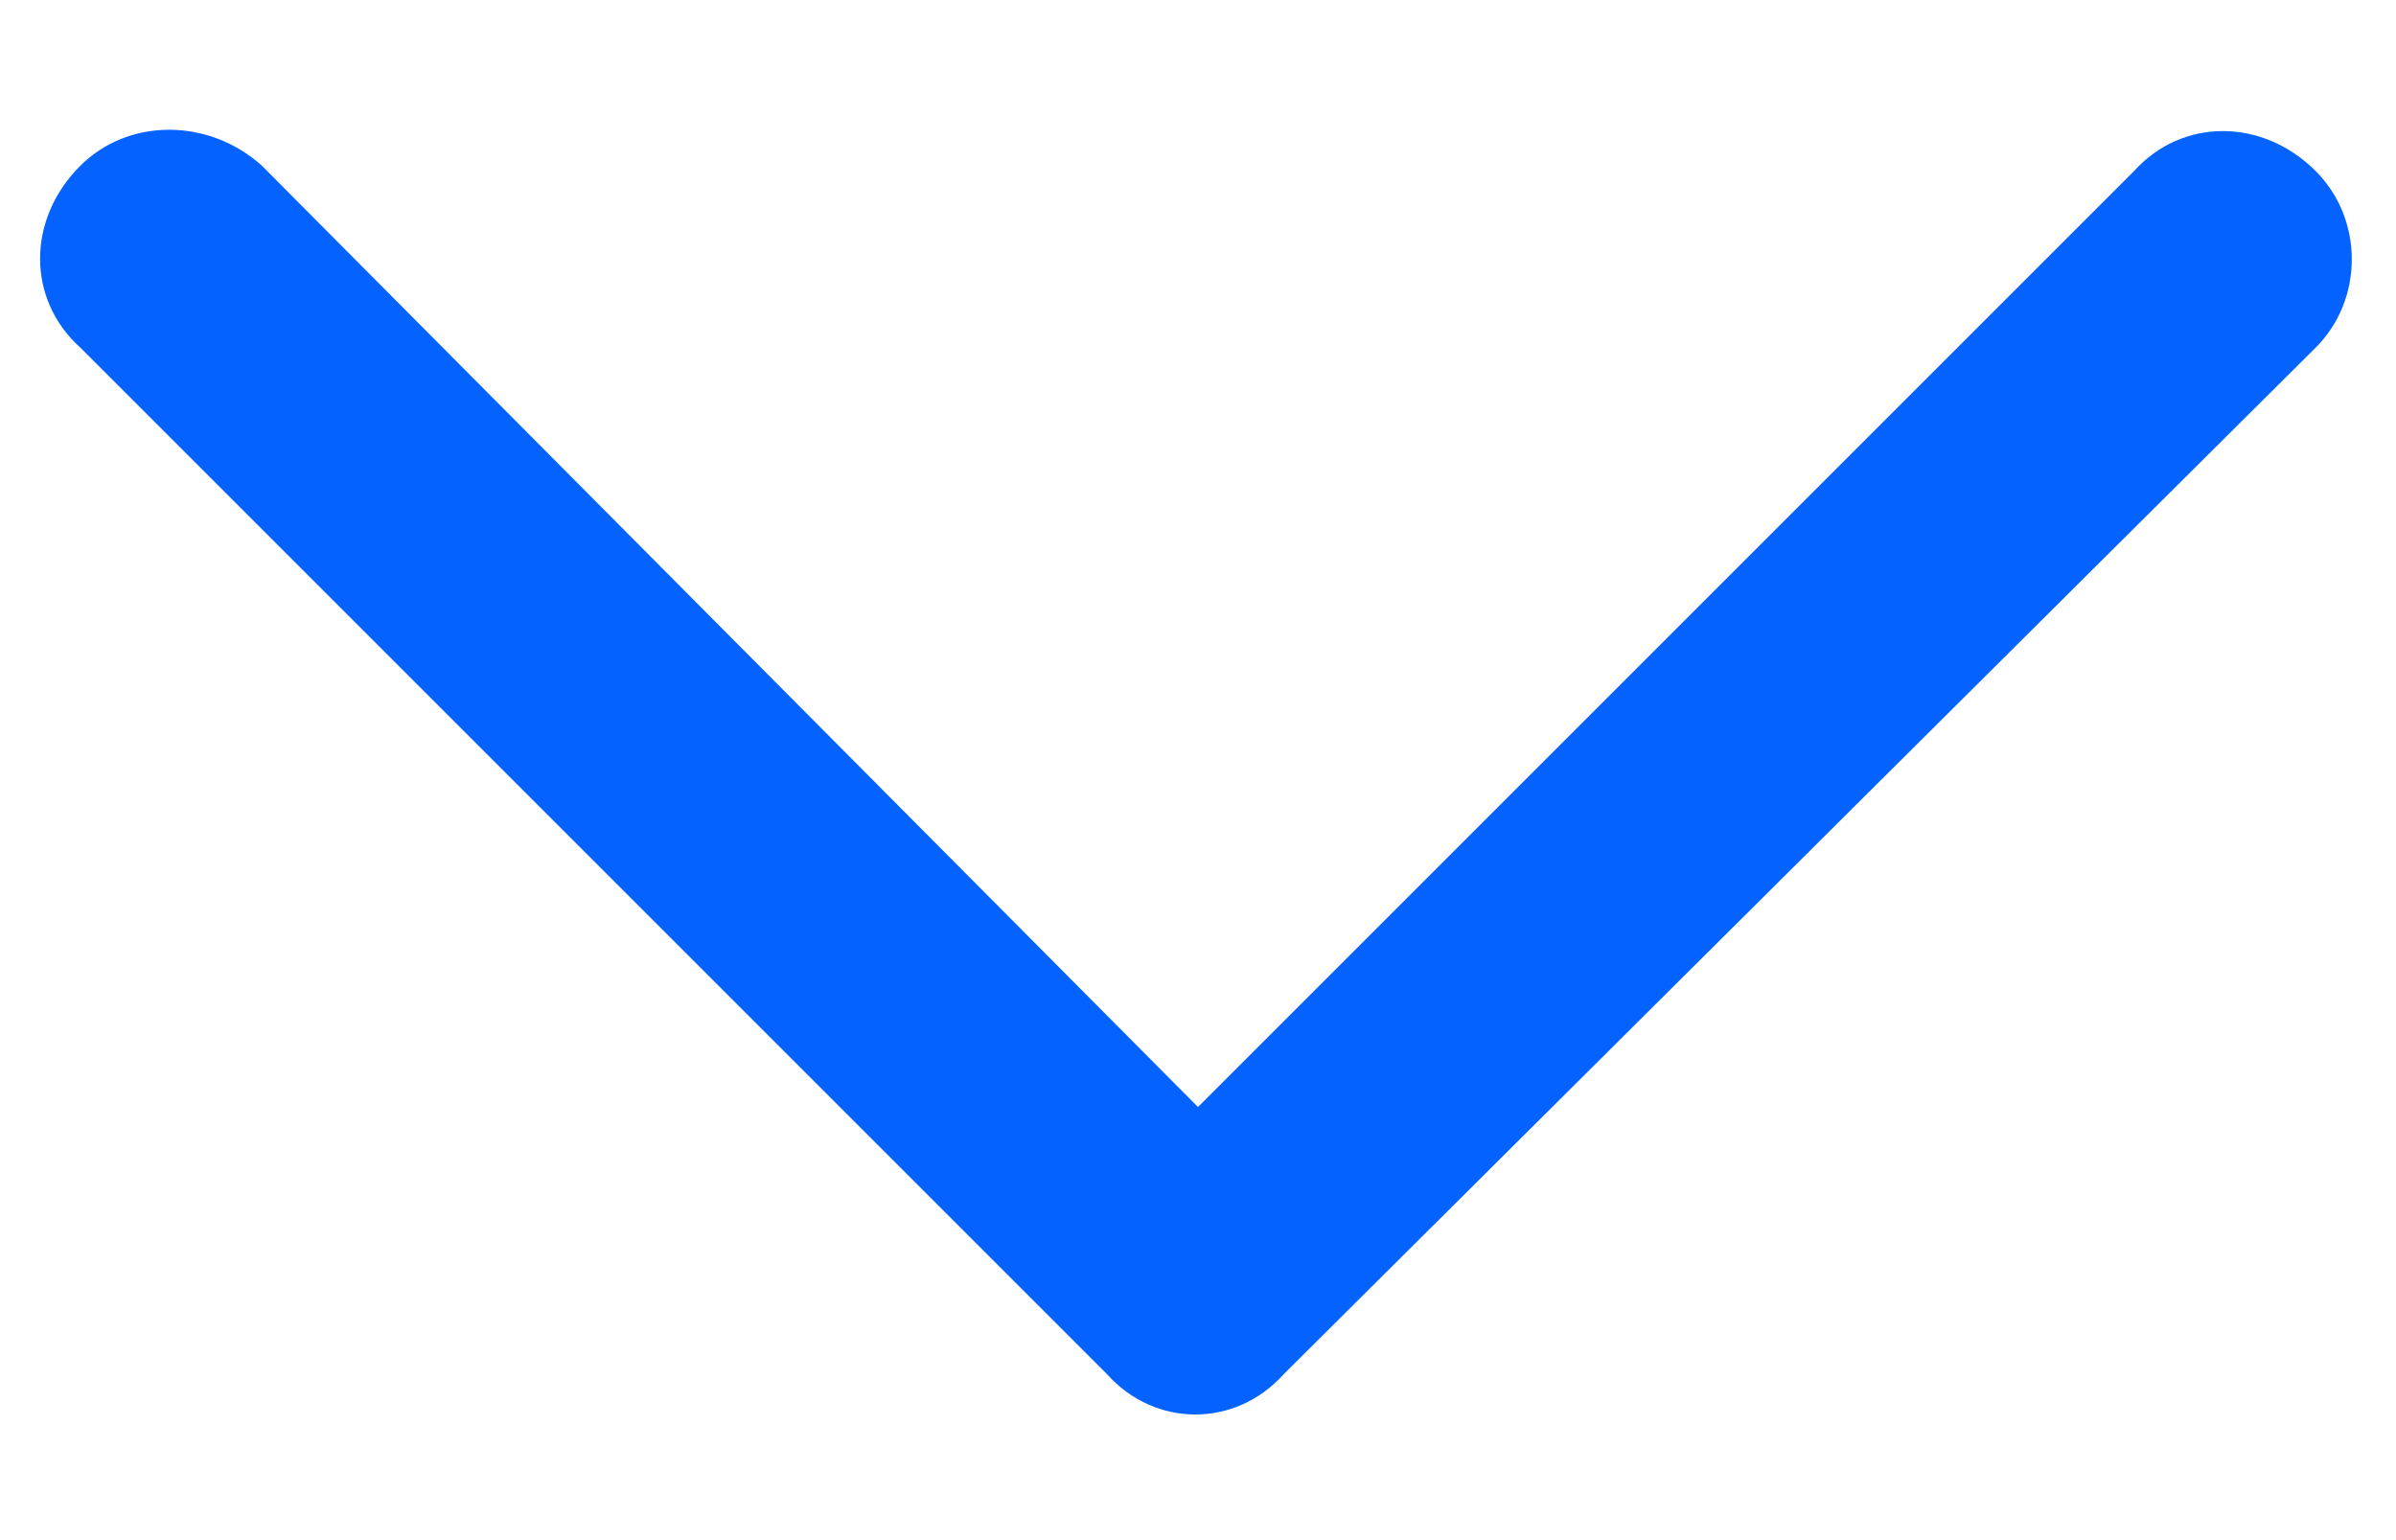 <svg width="14" height="9" viewBox="0 0 14 9" fill="none" xmlns="http://www.w3.org/2000/svg">
<path d="M6.469 8.031L0.469 2.031C0.156 1.75 0.156 1.281 0.469 0.969C0.75 0.688 1.219 0.688 1.531 0.969L7 6.469L12.469 1C12.75 0.688 13.219 0.688 13.531 1C13.812 1.281 13.812 1.75 13.531 2.031L7.5 8.031C7.219 8.344 6.75 8.344 6.469 8.031Z" fill="#0463FF"/>
</svg>
